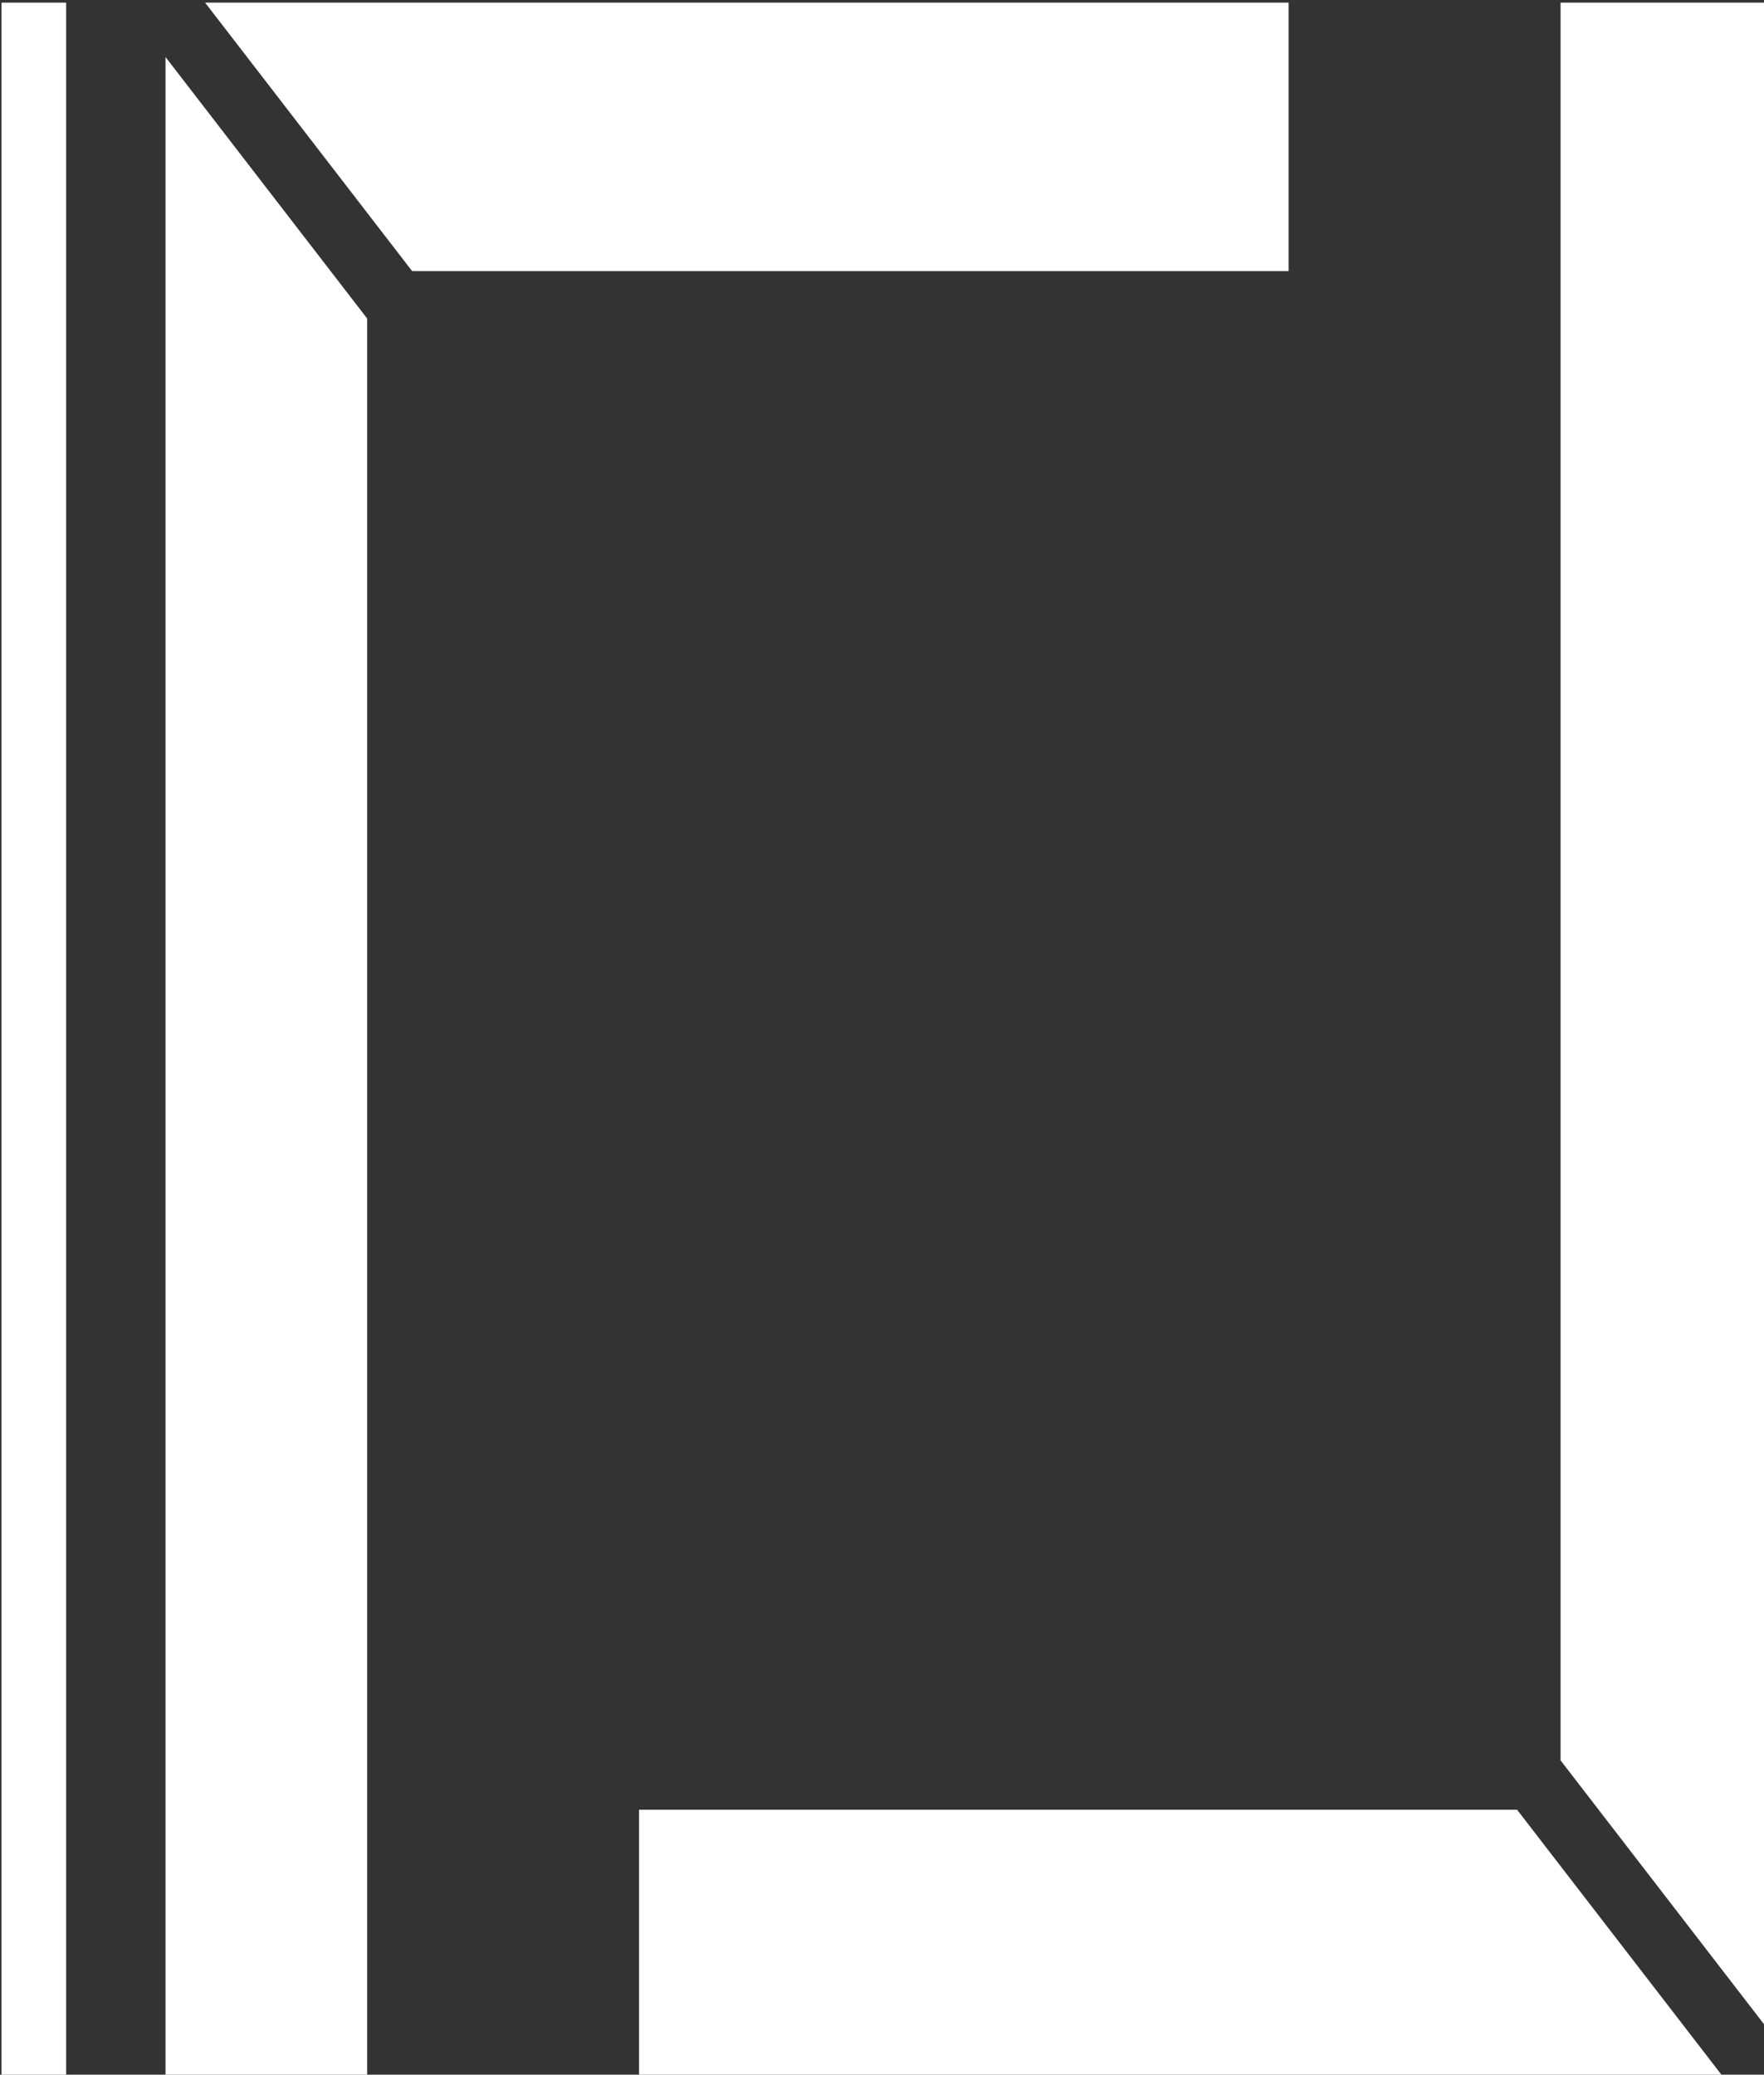 <?xml version="1.0" encoding="UTF-8" standalone="no"?>
<svg
   xmlns:dc="http://purl.org/dc/elements/1.1/"
   xmlns:cc="http://creativecommons.org/ns#"
   xmlns:rdf="http://www.w3.org/1999/02/22-rdf-syntax-ns#"
   xmlns:svg="http://www.w3.org/2000/svg"
   xmlns="http://www.w3.org/2000/svg"
   id="isotipo-loyal-services"
   version="1.1"
   viewBox="0 0 133.381 156.886">
  <rect x="0" y="0" width="133.381" height="156.886" fill="#333333" stroke="none"/>
  <defs
     id="defs32" />
  <g
     transform="translate(174.171,-45.569)"
     id="layer1">
    <g
       id="g29"
       transform="matrix(0.265,0,0,0.265,-246.138,-82.028)"
       style="fill:#ffffff;fill-opacity:1">
      <path
         id="path25"
         d="m 272.004,482.256 v 592.953 h 18.438 V 482.256 Z m 58.096,0 59.07,76.609 h 250.088 v -76.609 z m 386.748,0 v 80.389 421.184 l 59.273,76.871 V 482.256 Z M 318.801,497.772 v 577.438 h 57.529 V 994.133 935.574 572.381 Z m 135.119,500.141 v 77.297 h 310.129 l -59.602,-77.297 z"
         style="opacity:1;fill:#ffffff;fill-opacity:1;fill-rule:nonzero;stroke:none;stroke-width:10;stroke-linecap:round;stroke-miterlimit:4;stroke-dasharray:none;stroke-opacity:1" />
    </g>
  </g>
</svg>
